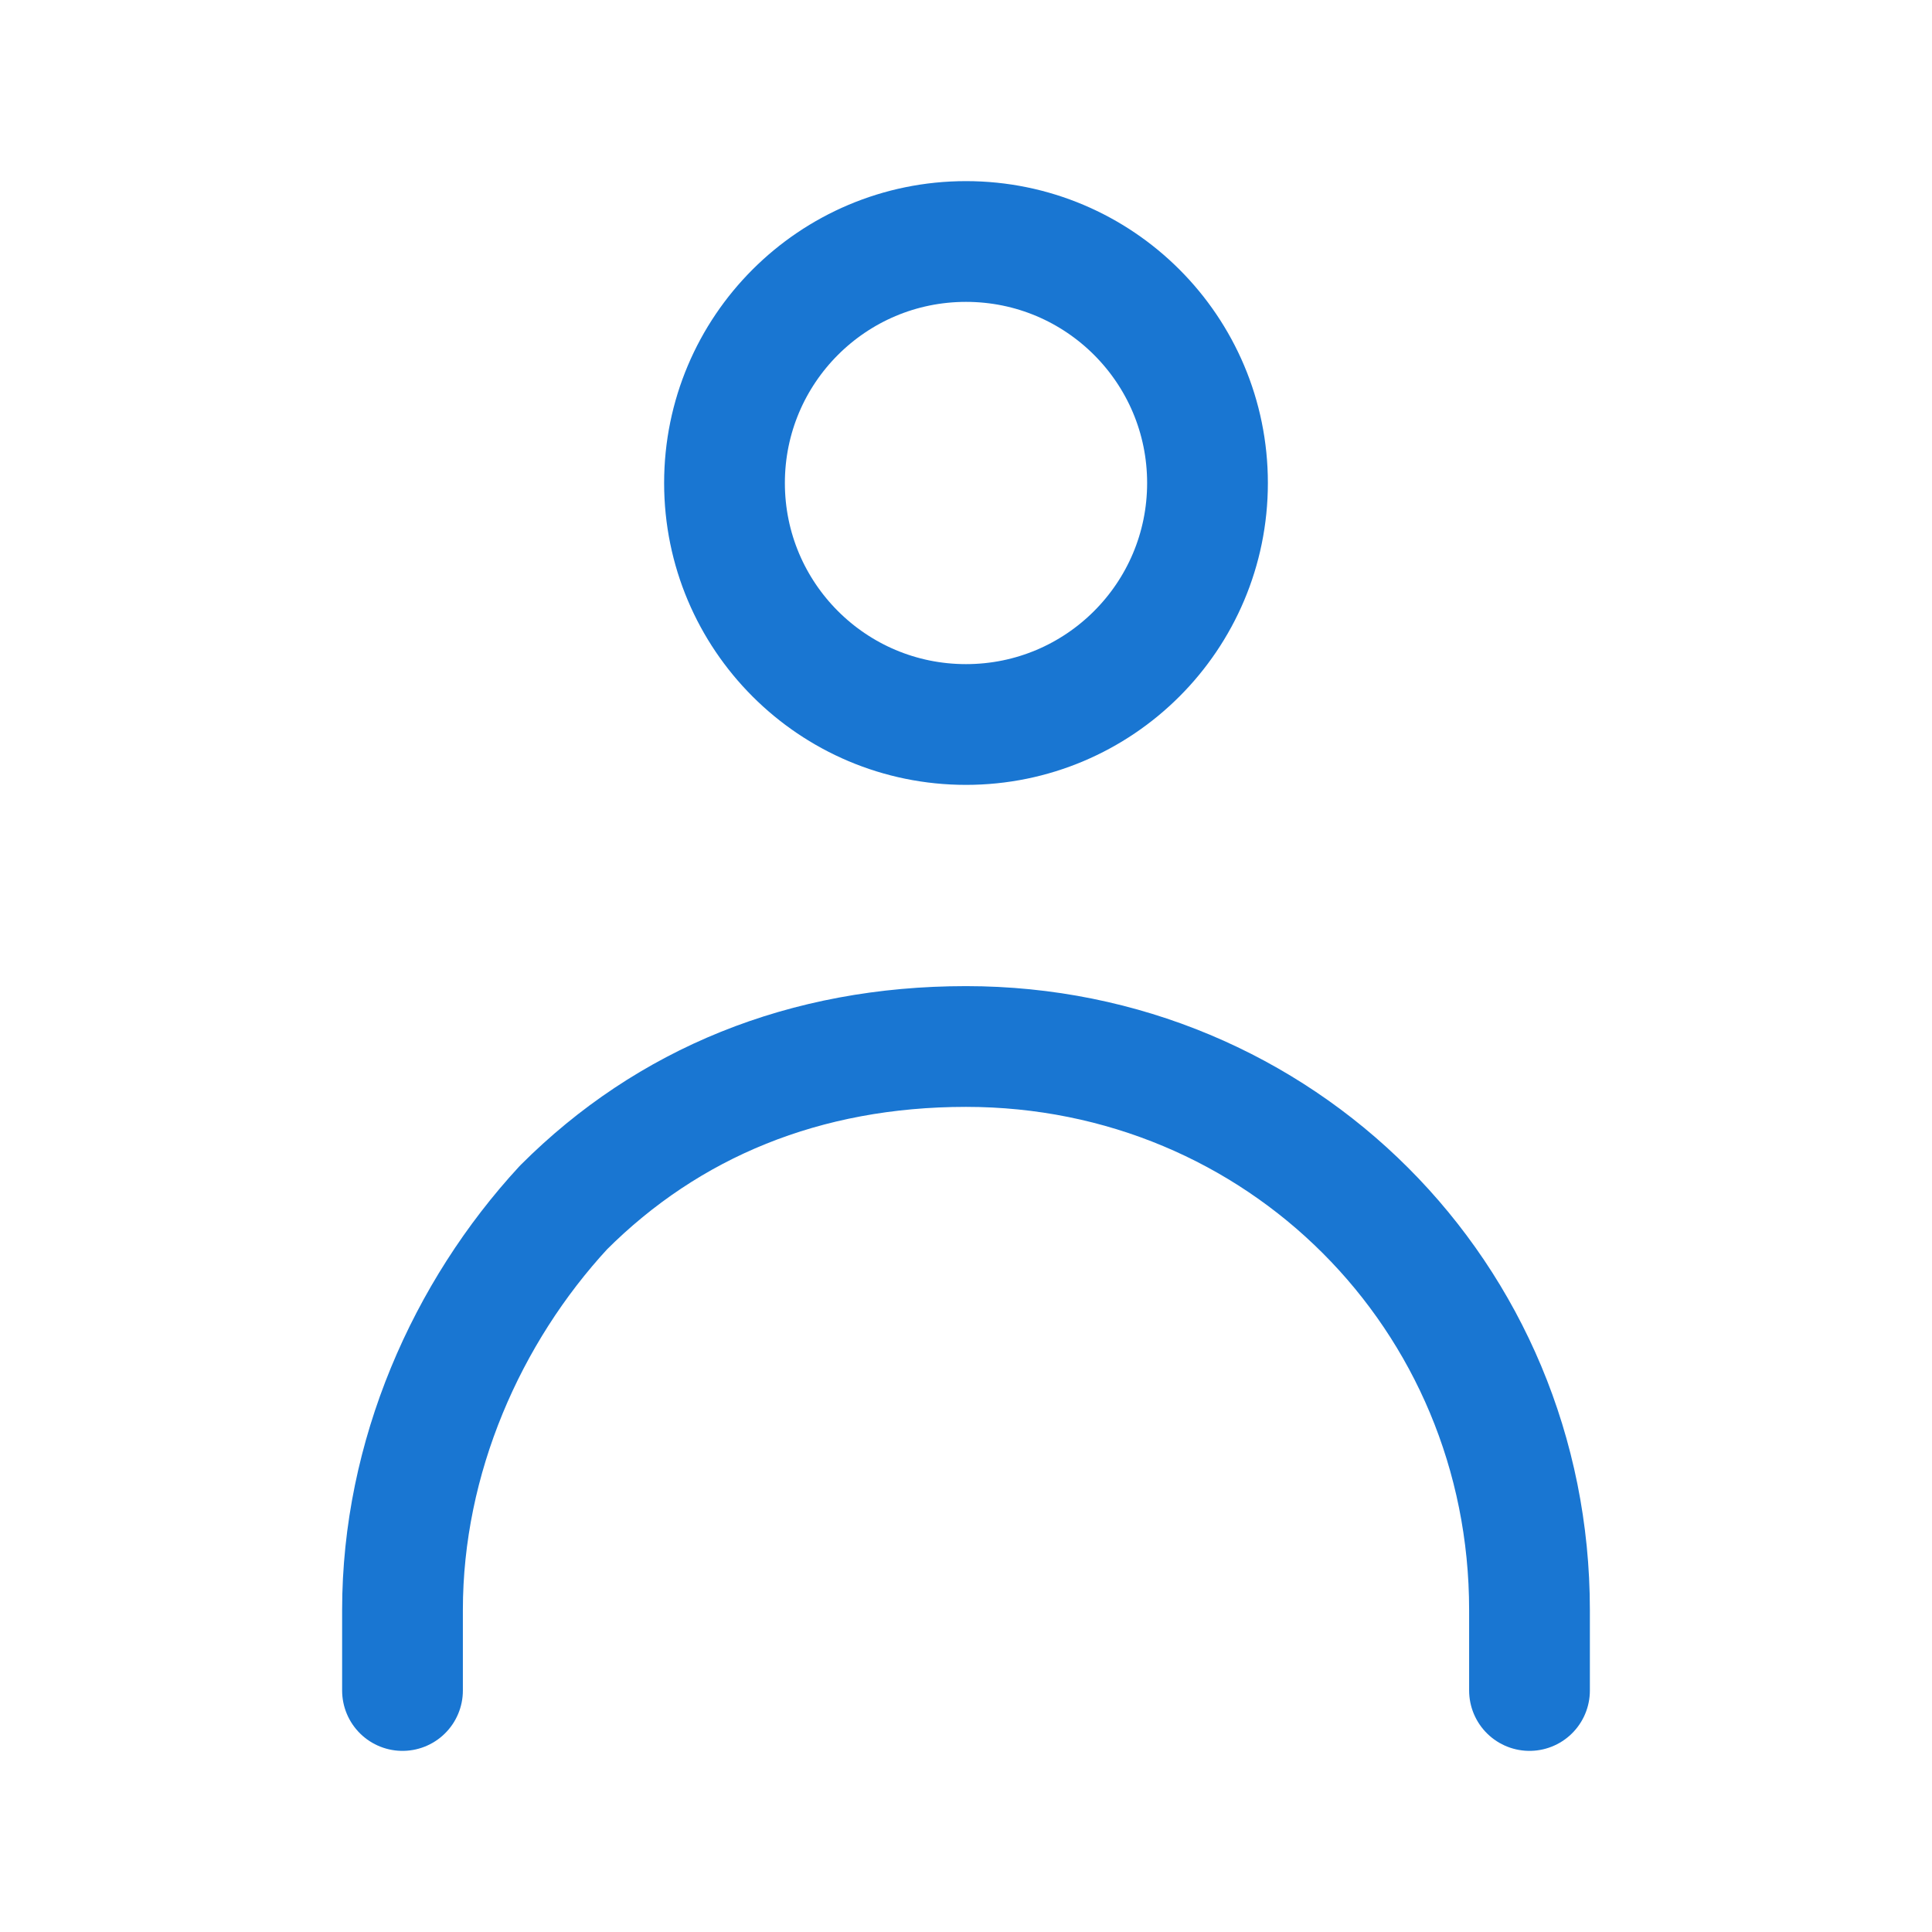 <svg width="24" height="24" viewBox="0 0 24 24" fill="none" xmlns="http://www.w3.org/2000/svg">
<path d="M12 9C13.657 9 15 7.657 15 6C15 4.343 13.657 3 12 3C10.343 3 9 4.343 9 6C9 7.657 10.343 9 12 9Z" stroke="#1976D2" stroke-width="1.5" stroke-linecap="round" stroke-linejoin="round"/>
<path d="M5 21V20C5 18.1 5.8 16.3 7 15C8.3 13.7 10 13 12 13C15.9 13 19 16.1 19 20V21" stroke="#1976D2" stroke-width="1.5" stroke-linecap="round" stroke-linejoin="round"/>
</svg>
